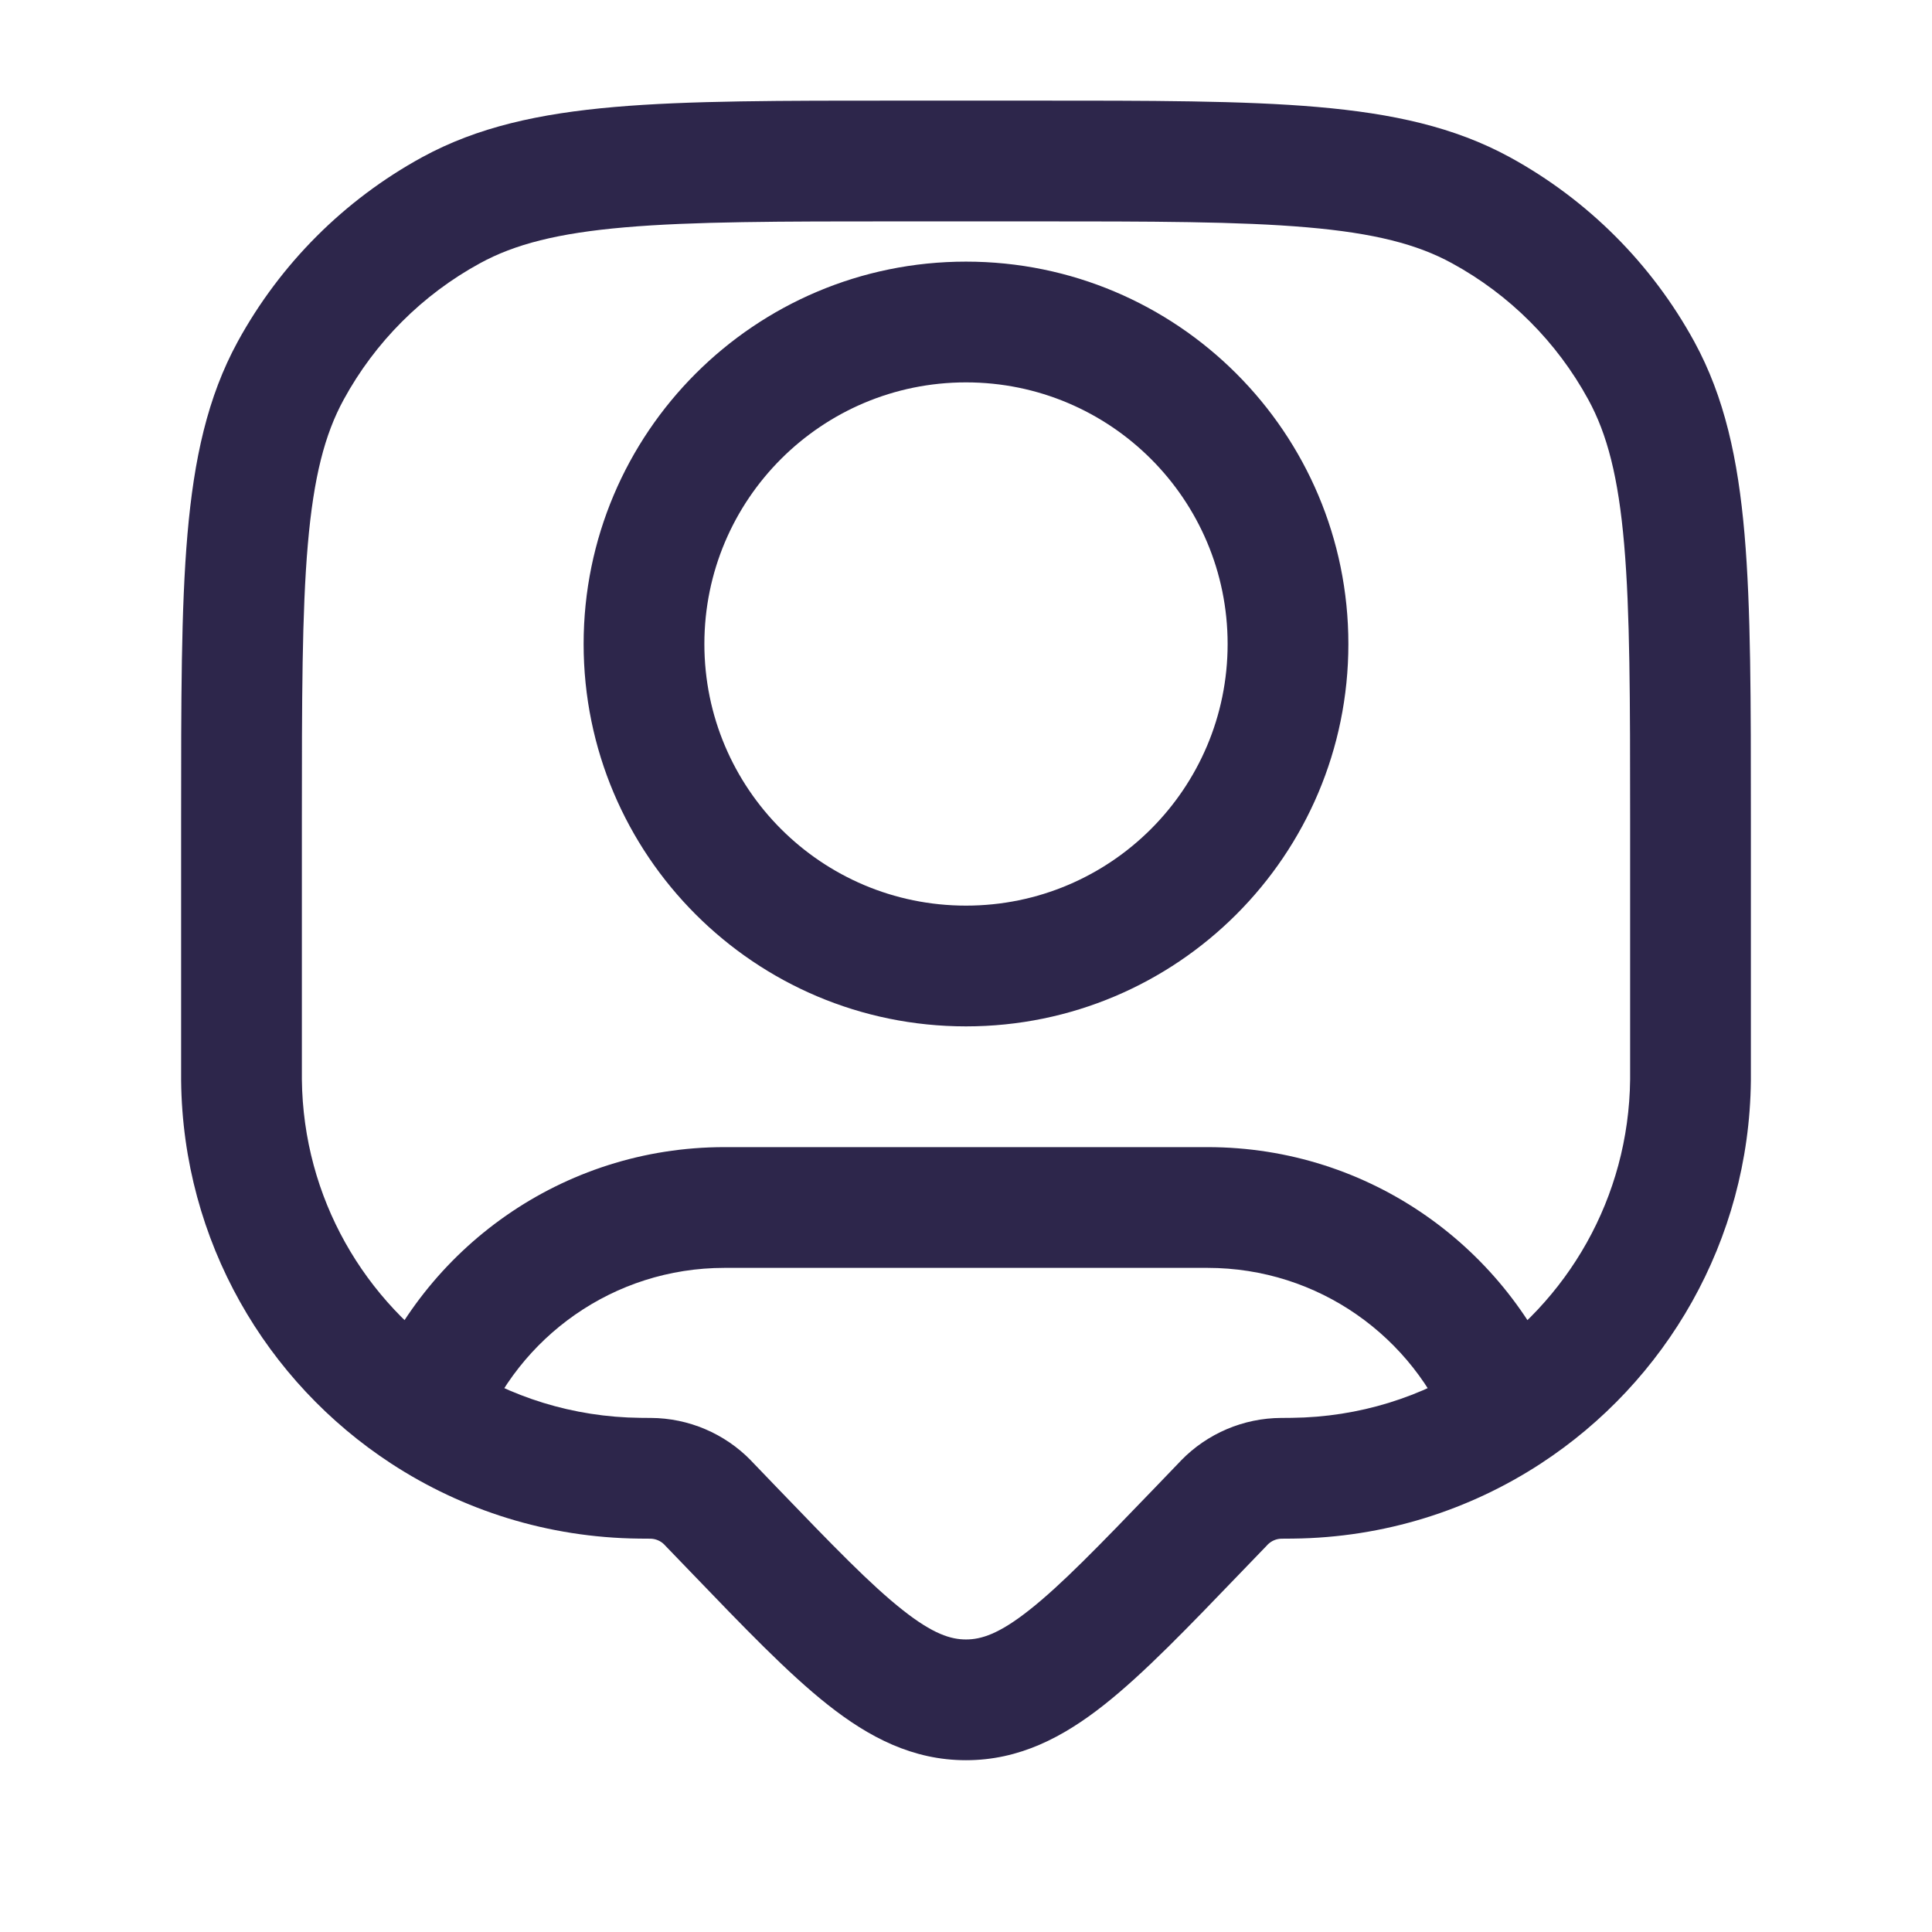 <svg width="24" height="24" viewBox="0 0 24 24" fill="none" xmlns="http://www.w3.org/2000/svg">
<path d="M8.799 18.674L8.259 19.195H8.259L8.799 18.674ZM8.791 18.666L8.254 19.189L8.791 18.666ZM8.08 18.364L8.084 17.614L8.08 18.364ZM15.92 18.364L15.916 17.614L15.92 18.364ZM15.201 18.674L14.661 18.154L15.201 18.674ZM15.209 18.666L15.746 19.189L15.209 18.666ZM14.882 19.006L15.422 19.526L14.882 19.006ZM9.118 19.006L9.658 18.486H9.658L9.118 19.006ZM12 21.116V21.866V21.116ZM3 13.418L2.25 13.426L3 13.418ZM7.946 18.363L7.938 19.113L7.946 18.363ZM21 13.418L21.75 13.426L21 13.418ZM16.054 18.363L16.062 19.113L16.054 18.363ZM18.396 2.612L18.037 3.27L18.396 2.612ZM20.388 4.604L19.73 4.963L20.388 4.604ZM5.604 2.612L5.963 3.27L5.604 2.612ZM3.612 4.604L4.27 4.963L3.612 4.604ZM5.27 17.553L4.86 18.181L5.27 17.553ZM18.73 17.553L19.14 18.181L18.73 17.553ZM16 8H15.25C15.25 9.795 13.795 11.25 12 11.25V12V12.75C14.623 12.75 16.75 10.623 16.75 8H16ZM12 12V11.25C10.205 11.25 8.75 9.795 8.75 8H8H7.25C7.25 10.623 9.377 12.75 12 12.75V12ZM8 8H8.75C8.75 6.205 10.205 4.75 12 4.75V4V3.25C9.377 3.25 7.25 5.377 7.25 8H8ZM12 4V4.75C13.795 4.75 15.25 6.205 15.25 8H16H16.75C16.75 5.377 14.623 3.25 12 3.25V4ZM11.182 2V2.75H12.818V2V1.25H11.182V2ZM21 10.182H20.25V13.295H21H21.75V10.182H21ZM3 13.295H3.75V10.182H3H2.25V13.295H3ZM15.201 18.674L14.661 18.154L14.342 18.486L14.882 19.006L15.422 19.526L15.741 19.195L15.201 18.674ZM9.118 19.006L9.658 18.486L9.339 18.154L8.799 18.674L8.259 19.195L8.578 19.526L9.118 19.006ZM8.799 18.674L9.339 18.154C9.336 18.151 9.332 18.147 9.329 18.143L8.791 18.666L8.254 19.189C8.254 19.189 8.254 19.189 8.255 19.19C8.255 19.191 8.257 19.192 8.259 19.195L8.799 18.674ZM8.069 18.364V19.114C8.072 19.114 8.073 19.114 8.075 19.114C8.076 19.114 8.076 19.114 8.076 19.114L8.08 18.364L8.084 17.614C8.079 17.614 8.074 17.614 8.069 17.614V18.364ZM8.791 18.666L9.329 18.143C9.002 17.807 8.553 17.616 8.084 17.614L8.08 18.364L8.076 19.114C8.143 19.114 8.207 19.141 8.254 19.189L8.791 18.666ZM15.931 18.364V17.614C15.926 17.614 15.921 17.614 15.916 17.614L15.92 18.364L15.924 19.114C15.924 19.114 15.924 19.114 15.925 19.114C15.927 19.114 15.928 19.114 15.931 19.114V18.364ZM15.201 18.674L15.741 19.195C15.746 19.19 15.746 19.189 15.746 19.189L15.209 18.666L14.671 18.143C14.668 18.147 14.664 18.151 14.661 18.154L15.201 18.674ZM15.92 18.364L15.916 17.614C15.447 17.616 14.998 17.807 14.671 18.143L15.209 18.666L15.746 19.189C15.793 19.141 15.857 19.114 15.924 19.114L15.92 18.364ZM14.882 19.006L14.342 18.486C13.65 19.205 13.183 19.688 12.787 20C12.409 20.299 12.188 20.366 12 20.366V21.116V21.866C12.662 21.866 13.206 21.581 13.717 21.177C14.212 20.786 14.76 20.214 15.422 19.526L14.882 19.006ZM9.118 19.006L8.578 19.526C9.24 20.214 9.788 20.786 10.283 21.177C10.794 21.581 11.338 21.866 12 21.866V21.116V20.366C11.812 20.366 11.591 20.299 11.213 20C10.817 19.688 10.35 19.205 9.658 18.486L9.118 19.006ZM3 13.295H2.25C2.25 13.357 2.25 13.394 2.25 13.426L3 13.418L3.75 13.409C3.75 13.388 3.75 13.361 3.75 13.295H3ZM8.069 18.364V17.614C8.003 17.614 7.976 17.614 7.954 17.613L7.946 18.363L7.938 19.113C7.97 19.114 8.007 19.114 8.069 19.114V18.364ZM21 13.295H20.25C20.25 13.361 20.25 13.388 20.25 13.409L21 13.418L21.75 13.426C21.75 13.394 21.75 13.357 21.75 13.295H21ZM15.931 18.364V19.114C15.993 19.114 16.03 19.114 16.062 19.113L16.054 18.363L16.046 17.613C16.024 17.614 15.997 17.614 15.931 17.614V18.364ZM12.818 2V2.75C14.317 2.75 15.394 2.751 16.237 2.824C17.071 2.896 17.606 3.034 18.037 3.27L18.396 2.612L18.756 1.953C18.067 1.577 17.299 1.41 16.366 1.329C15.444 1.249 14.291 1.25 12.818 1.25V2ZM21 10.182H21.75C21.75 8.709 21.751 7.556 21.671 6.634C21.59 5.701 21.423 4.933 21.047 4.244L20.388 4.604L19.73 4.963C19.966 5.394 20.104 5.929 20.176 6.763C20.249 7.606 20.25 8.683 20.25 10.182H21ZM18.396 2.612L18.037 3.27C18.752 3.66 19.34 4.248 19.73 4.963L20.388 4.604L21.047 4.244C20.518 3.277 19.723 2.482 18.756 1.953L18.396 2.612ZM11.182 2V1.25C9.709 1.25 8.556 1.249 7.634 1.329C6.701 1.41 5.933 1.577 5.244 1.953L5.604 2.612L5.963 3.27C6.394 3.034 6.929 2.896 7.763 2.824C8.606 2.751 9.683 2.75 11.182 2.75V2ZM3 10.182H3.75C3.75 8.683 3.751 7.606 3.824 6.763C3.896 5.929 4.034 5.394 4.27 4.963L3.612 4.604L2.953 4.244C2.577 4.933 2.41 5.701 2.329 6.634C2.249 7.556 2.25 8.709 2.25 10.182H3ZM5.604 2.612L5.244 1.953C4.277 2.482 3.482 3.277 2.953 4.244L3.612 4.604L4.27 4.963C4.66 4.248 5.248 3.66 5.963 3.27L5.604 2.612ZM9 15V15.75H15V15V14.25H9V15ZM9 15V14.25C6.981 14.25 5.259 15.509 4.571 17.282L5.27 17.553L5.969 17.824C6.441 16.609 7.621 15.75 9 15.75V15ZM3 13.418L2.25 13.426C2.272 15.418 3.306 17.167 4.86 18.181L5.27 17.553L5.68 16.925C4.528 16.173 3.766 14.881 3.75 13.409L3 13.418ZM5.27 17.553L4.86 18.181C5.747 18.76 6.804 19.101 7.938 19.113L7.946 18.363L7.954 17.613C7.114 17.604 6.335 17.353 5.68 16.925L5.27 17.553ZM15 15V15.75C16.379 15.75 17.559 16.609 18.031 17.824L18.73 17.553L19.429 17.282C18.741 15.509 17.019 14.25 15 14.25V15ZM21 13.418L20.25 13.409C20.234 14.881 19.472 16.173 18.32 16.925L18.73 17.553L19.14 18.181C20.694 17.167 21.728 15.418 21.75 13.426L21 13.418ZM18.73 17.553L18.32 16.925C17.666 17.353 16.886 17.604 16.046 17.613L16.054 18.363L16.062 19.113C17.196 19.101 18.253 18.76 19.14 18.181L18.73 17.553Z" fill="#2D264B"/>
</svg>
